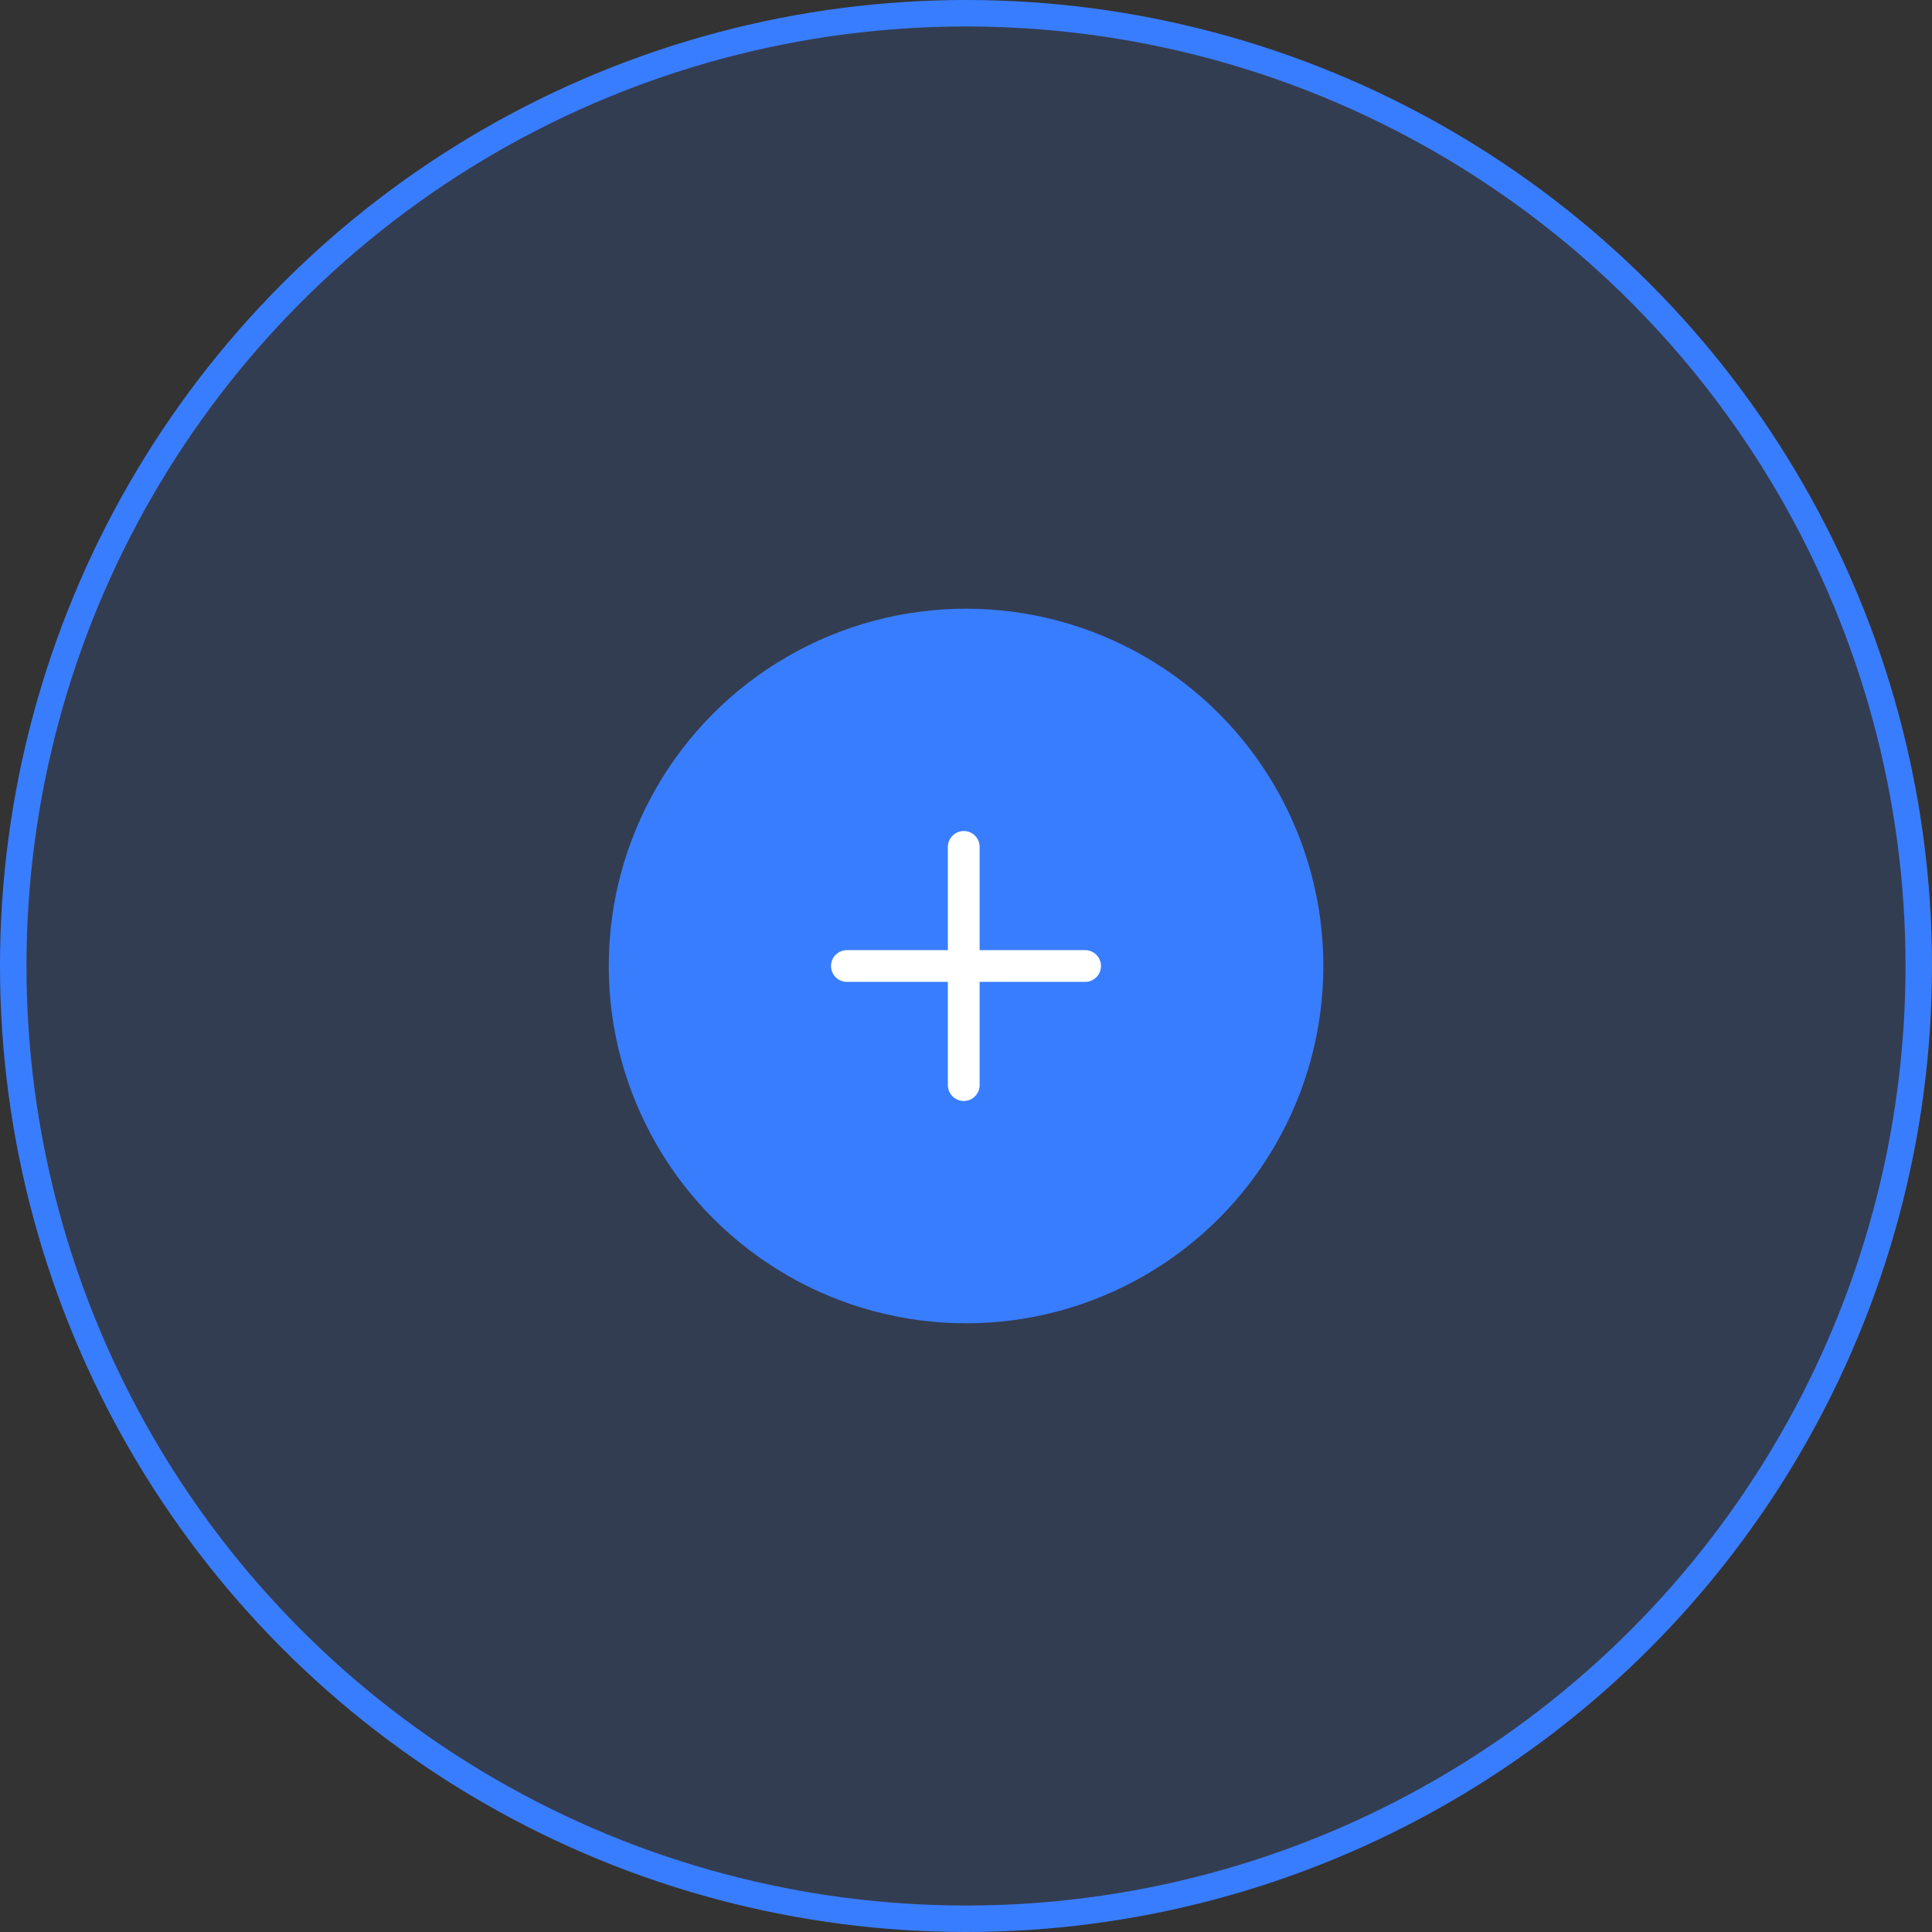<svg width="73" height="73" viewBox="0 0 73 73" fill="none" xmlns="http://www.w3.org/2000/svg">
<rect x="0" y="0" width="73" height="73" fill="#333333" stroke="none"/>
<g style="mix-blend-mode:screen">
<circle cx="36.5" cy="36.5" r="36" fill="#397DFF" fill-opacity="0.15"/>
<circle cx="36.5" cy="36.5" r="36" stroke="#397DFF"/>
</g>
<circle cx="36.502" cy="36.5" r="13" fill="#397DFF" stroke="#397DFF"/>
<path d="M36.415 32V41M32 36.5H41" stroke="white" stroke-width="1.2" stroke-linecap="round" stroke-linejoin="round"/>
</svg>
